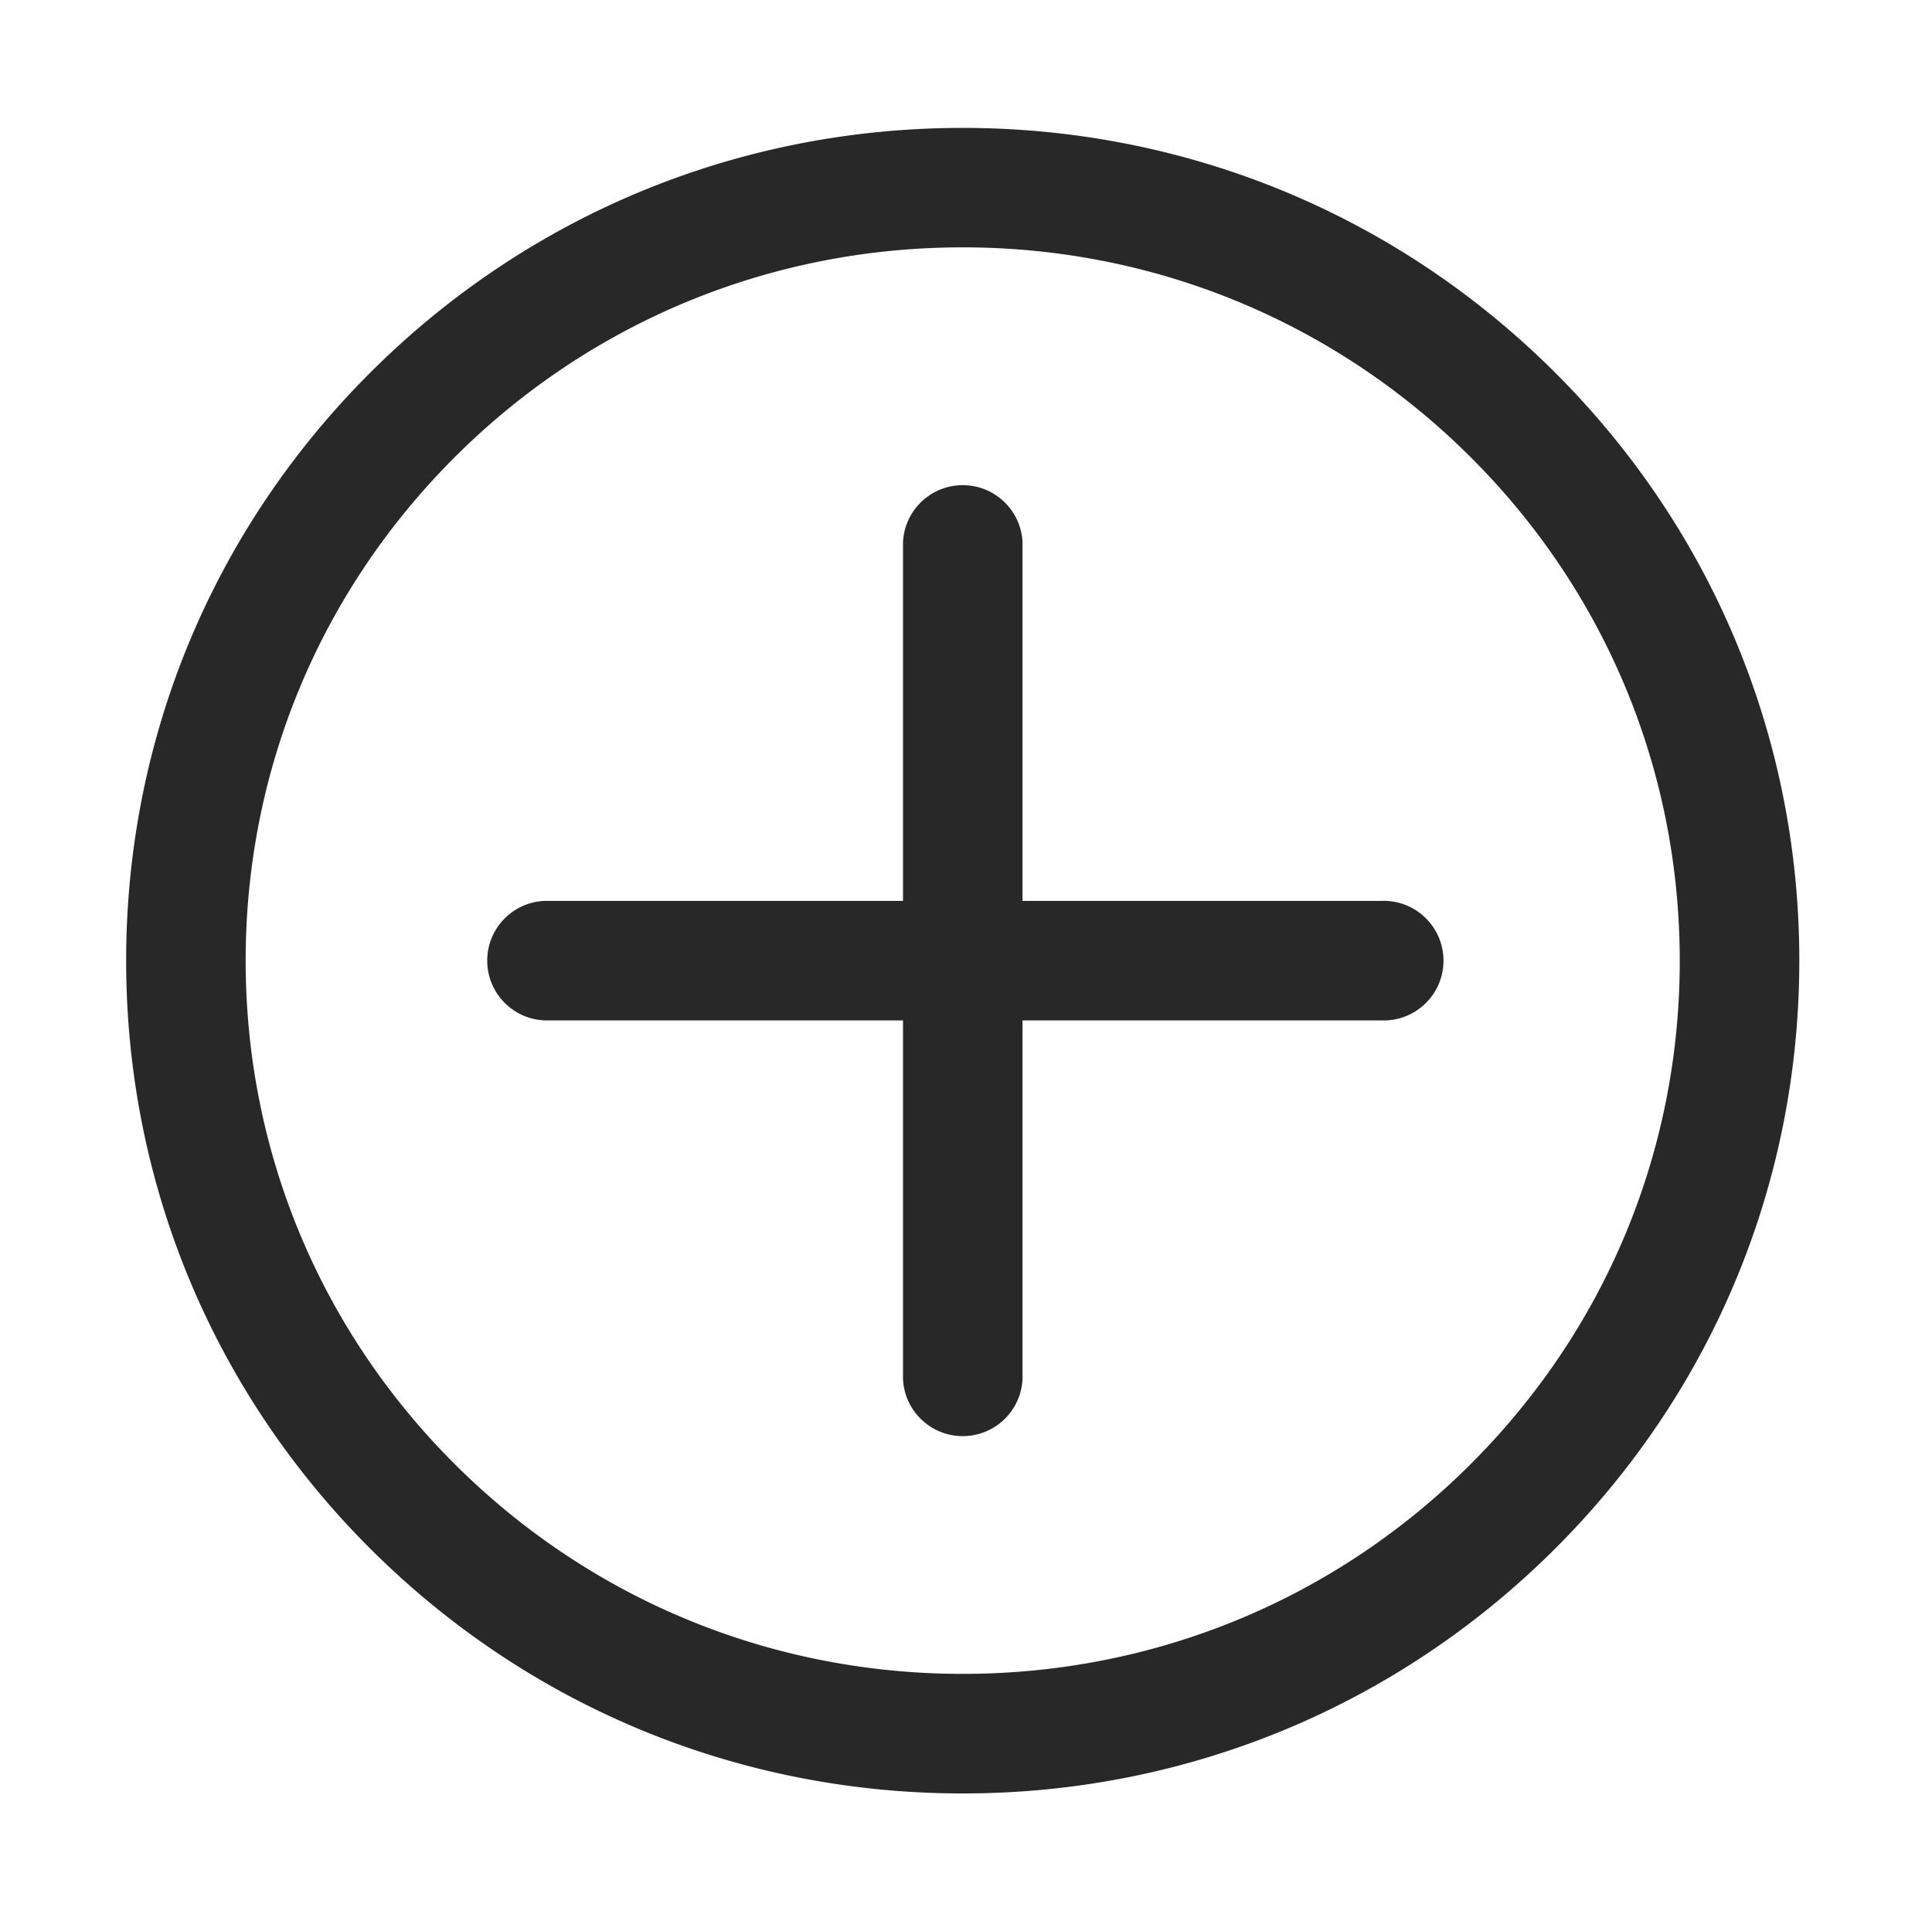 <?xml version="1.0" standalone="no"?><!DOCTYPE svg PUBLIC "-//W3C//DTD SVG 1.1//EN" "http://www.w3.org/Graphics/SVG/1.1/DTD/svg11.dtd"><svg t="1582275263131" class="icon" viewBox="0 0 1028 1024" version="1.1" xmlns="http://www.w3.org/2000/svg" p-id="3696" xmlns:xlink="http://www.w3.org/1999/xlink" width="200.781" height="200"><defs><style type="text/css"></style></defs><path d="M512.277 954.412c-118.89 0-230.659-46.078-314.73-129.73S67.12 629.666 67.12 511.222s46.327-229.744 130.398-313.427 195.82-129.73 314.73-129.73 230.659 46.078 314.72 129.73S957.397 392.81 957.397 511.183 911.078 740.96 826.97 824.642s-195.8 129.77-314.692 129.77z m0-822.784c-101.972 0-197.809 39.494-269.865 111.222s-111.7 166.997-111.7 268.373 39.653 196.695 111.67 268.335S410.246 890.78 512.248 890.78s197.809-39.484 269.865-111.222 111.7-166.998 111.67-268.374c-0.03-101.375-39.654-196.665-111.67-268.303S614.22 131.628 512.277 131.628z m222.585 347.8H544.073V288.64c-0.76-17.561-15.613-31.18-33.173-30.419-16.495 0.714-29.704 13.924-30.419 30.419v190.787H289.703c-17.56 0.761-31.179 15.614-30.419 33.174 0.715 16.494 13.924 29.703 30.42 30.418H480.48v190.788c0.761 17.56 15.614 31.179 33.174 30.419 16.494-0.715 29.703-13.925 30.418-30.42V543.02h190.788c17.56 0.762 32.413-12.857 33.173-30.418 0.762-17.561-12.858-32.414-30.419-33.174a31.683 31.683 0 0 0-2.753 0z" p-id="3697" fill="#282828"></path></svg>